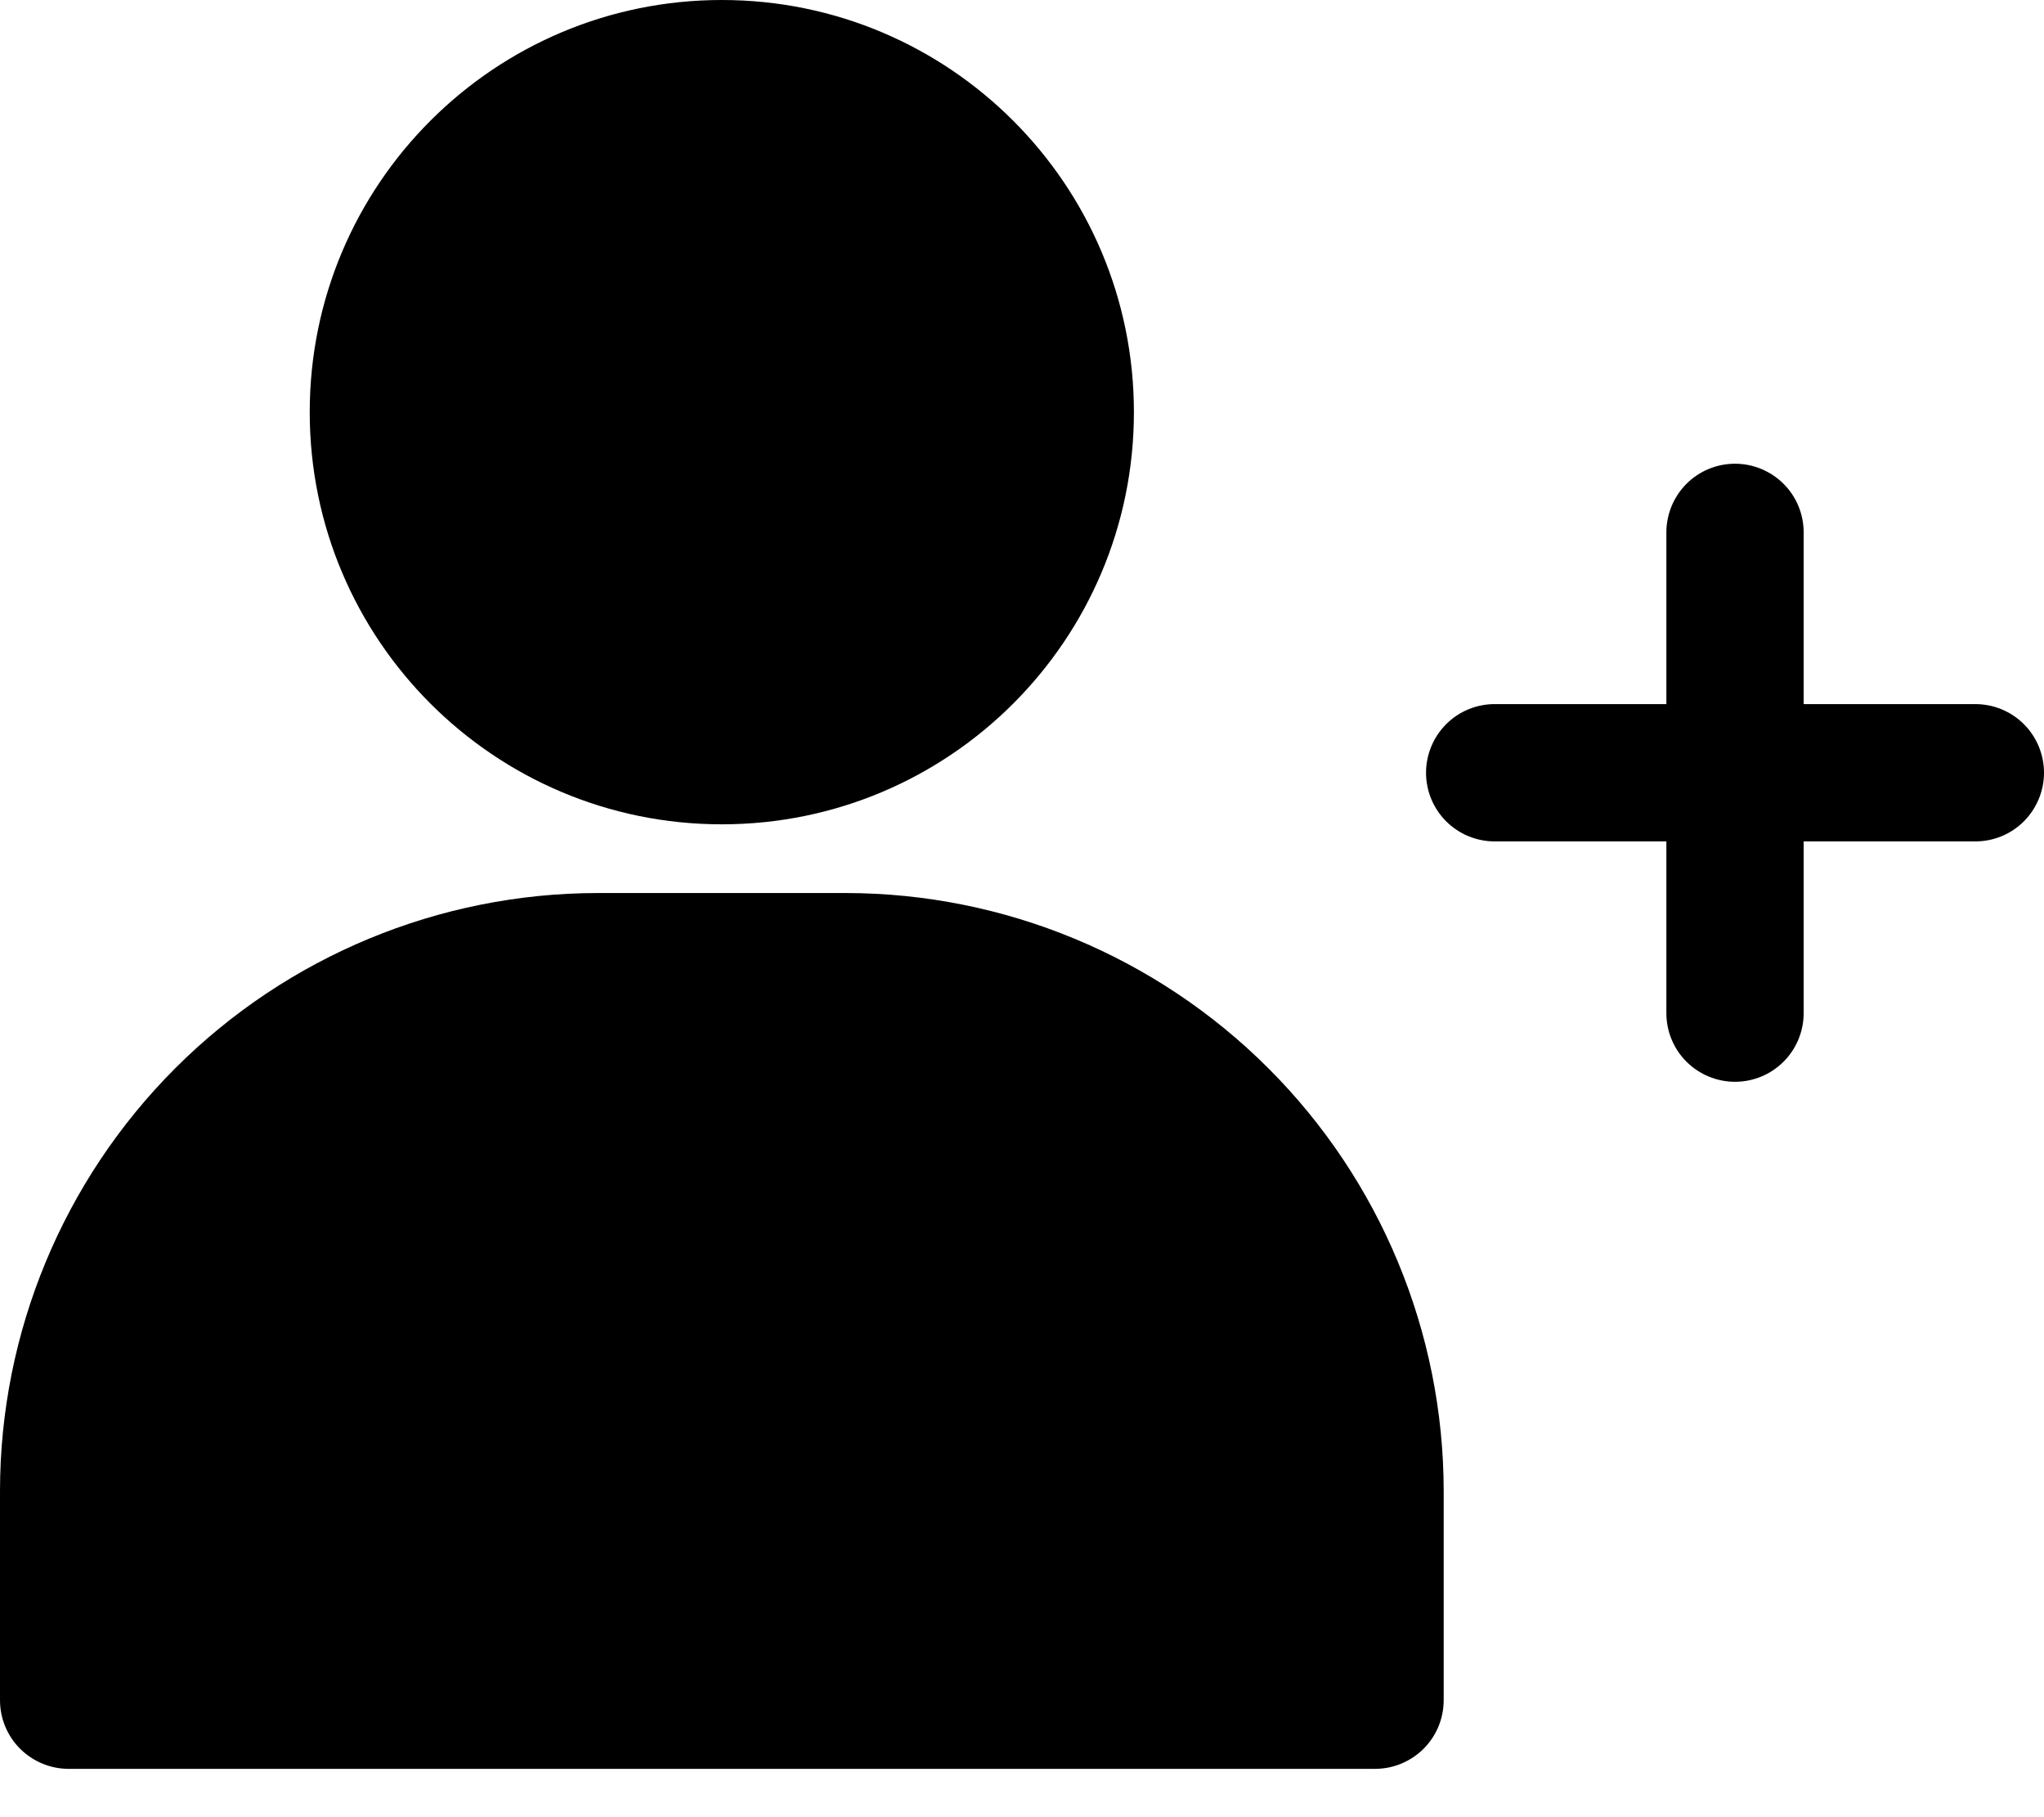 <!-- Generated by IcoMoon.io -->
<svg version="1.1" xmlns="http://www.w3.org/2000/svg" width="36" height="32" viewBox="0 0 36 32">
<title>InviteIcon</title>
<path d="M12.713 14.516c4.009 0 7.258-3.25 7.258-7.258s-3.25-7.258-7.258-7.258c-4.009 0-7.258 3.25-7.258 7.258s3.25 7.258 7.258 7.258z"></path>
<path d="M14.9 15.726h-4.373c-2.791 0.002-5.468 1.112-7.441 3.086s-3.084 4.65-3.086 7.441v3.687c0 0.321 0.127 0.629 0.354 0.855s0.535 0.354 0.855 0.354h23.009c0.321 0 0.628-0.128 0.855-0.354s0.354-0.535 0.354-0.855v-3.687c-0.003-2.791-1.113-5.467-3.087-7.44s-4.649-3.084-7.441-3.087z"></path>
<path d="M34.791 12.399h-3.024v-3.024c0-0.321-0.127-0.629-0.354-0.855s-0.535-0.354-0.855-0.354c-0.321 0-0.629 0.127-0.855 0.354s-0.354 0.535-0.354 0.855v3.024h-3.024c-0.321 0-0.629 0.127-0.855 0.354s-0.354 0.535-0.354 0.855c0 0.321 0.128 0.629 0.354 0.855s0.535 0.354 0.855 0.354h3.024v3.024c0 0.321 0.127 0.629 0.354 0.855s0.534 0.354 0.855 0.354c0.321 0 0.628-0.127 0.855-0.354s0.354-0.535 0.354-0.855v-3.024h3.024c0.321 0 0.629-0.127 0.855-0.354s0.354-0.535 0.354-0.855-0.127-0.629-0.354-0.855c-0.227-0.227-0.535-0.354-0.855-0.354z"></path>
</svg>
